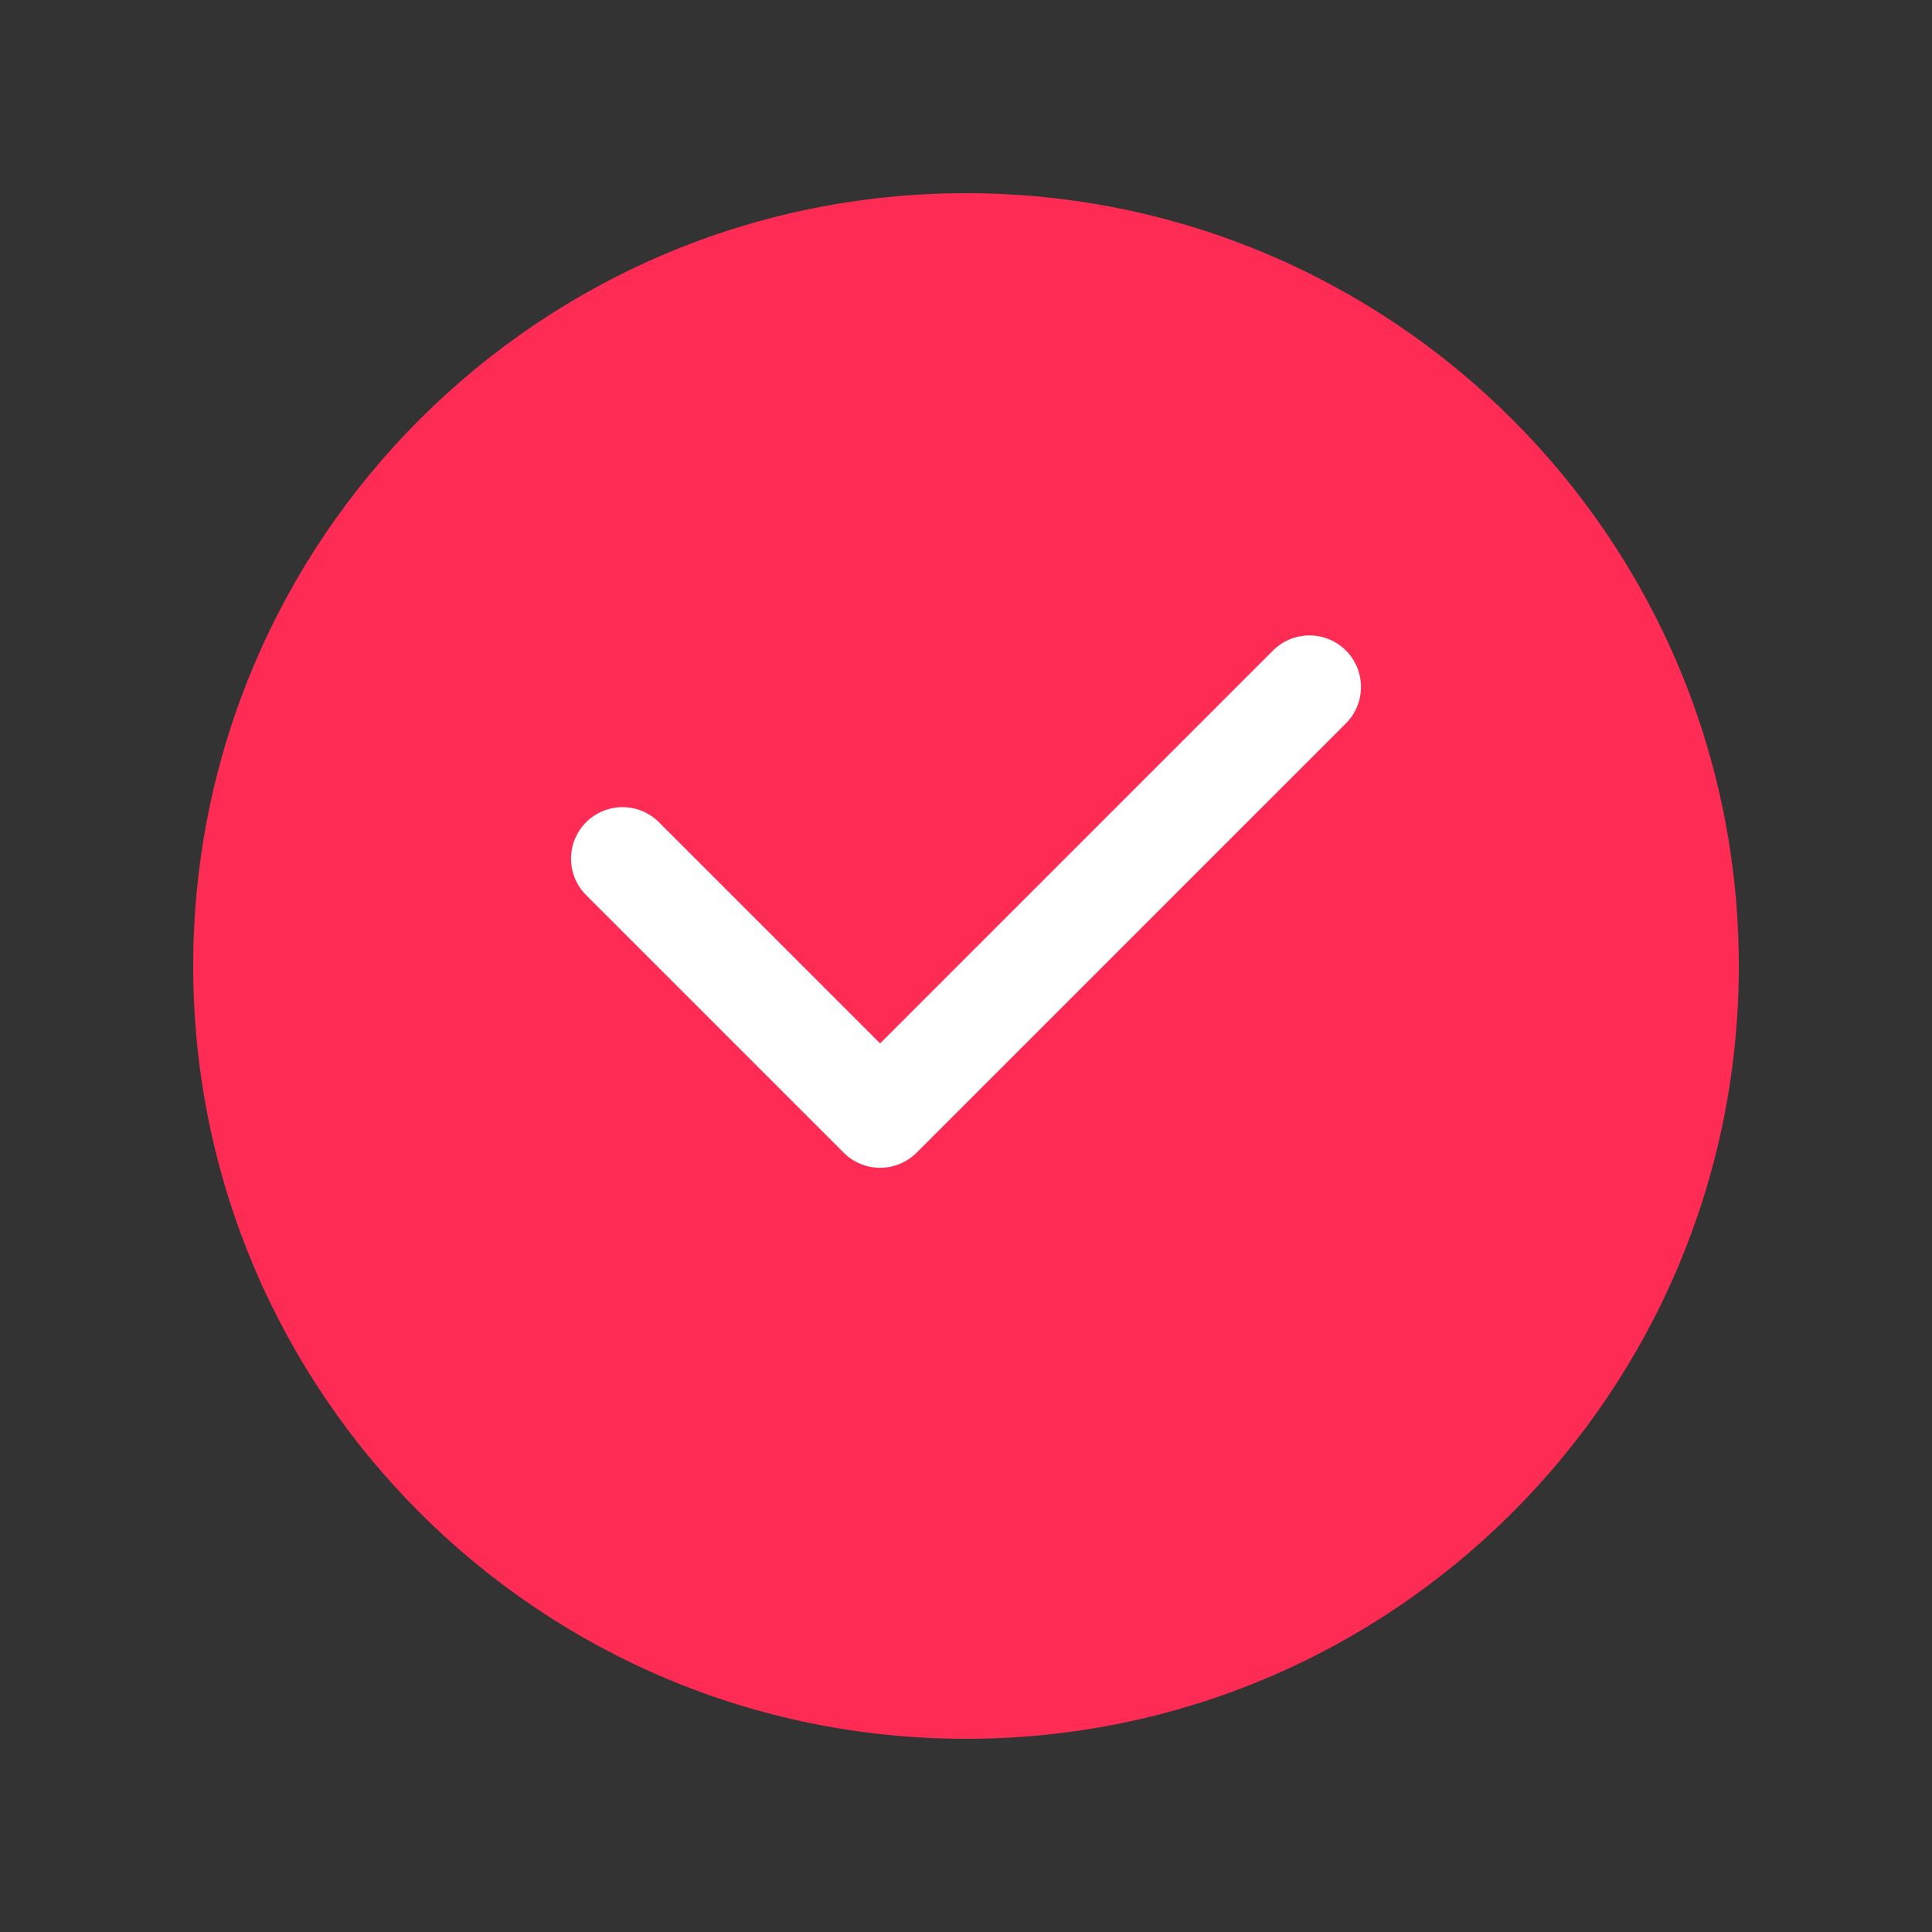 <svg xmlns="http://www.w3.org/2000/svg" viewBox="0 0 90 90" preserveAspectRatio="xMidYMid meet"><rect x="0" y="0" width="90" height="90" fill="#333333" stroke="none"/><defs><clipPath id="__lottie_element_2"><rect width="90" height="90" x="0" y="0"></rect></clipPath></defs><g clip-path="url(#__lottie_element_2)"><g transform="matrix(1,0,0,1,45,45)" opacity="1" style="display: block;"><g opacity="1" transform="matrix(1,0,0,1,0,0)"><path fill="rgb(254,44,85)" fill-opacity="1" d=" M0,-36 C19.882,-36 36,-19.882 36,0 C36,19.882 19.882,36 0,36 C-19.882,36 -36,19.882 -36,0 C-36,-19.882 -19.882,-36 0,-36z"></path></g></g><g transform="matrix(1,0,0,1,45,45)" opacity="1" style="display: block;"><g opacity="1" transform="matrix(0.8,0,0,0.8,0,-5)"><path stroke-linecap="round" stroke-linejoin="round" fill-opacity="0" stroke="rgb(255,255,255)" stroke-opacity="1" stroke-width="6" d=" M-20,0 L-5,15 L20,-10"></path></g></g></g></svg>